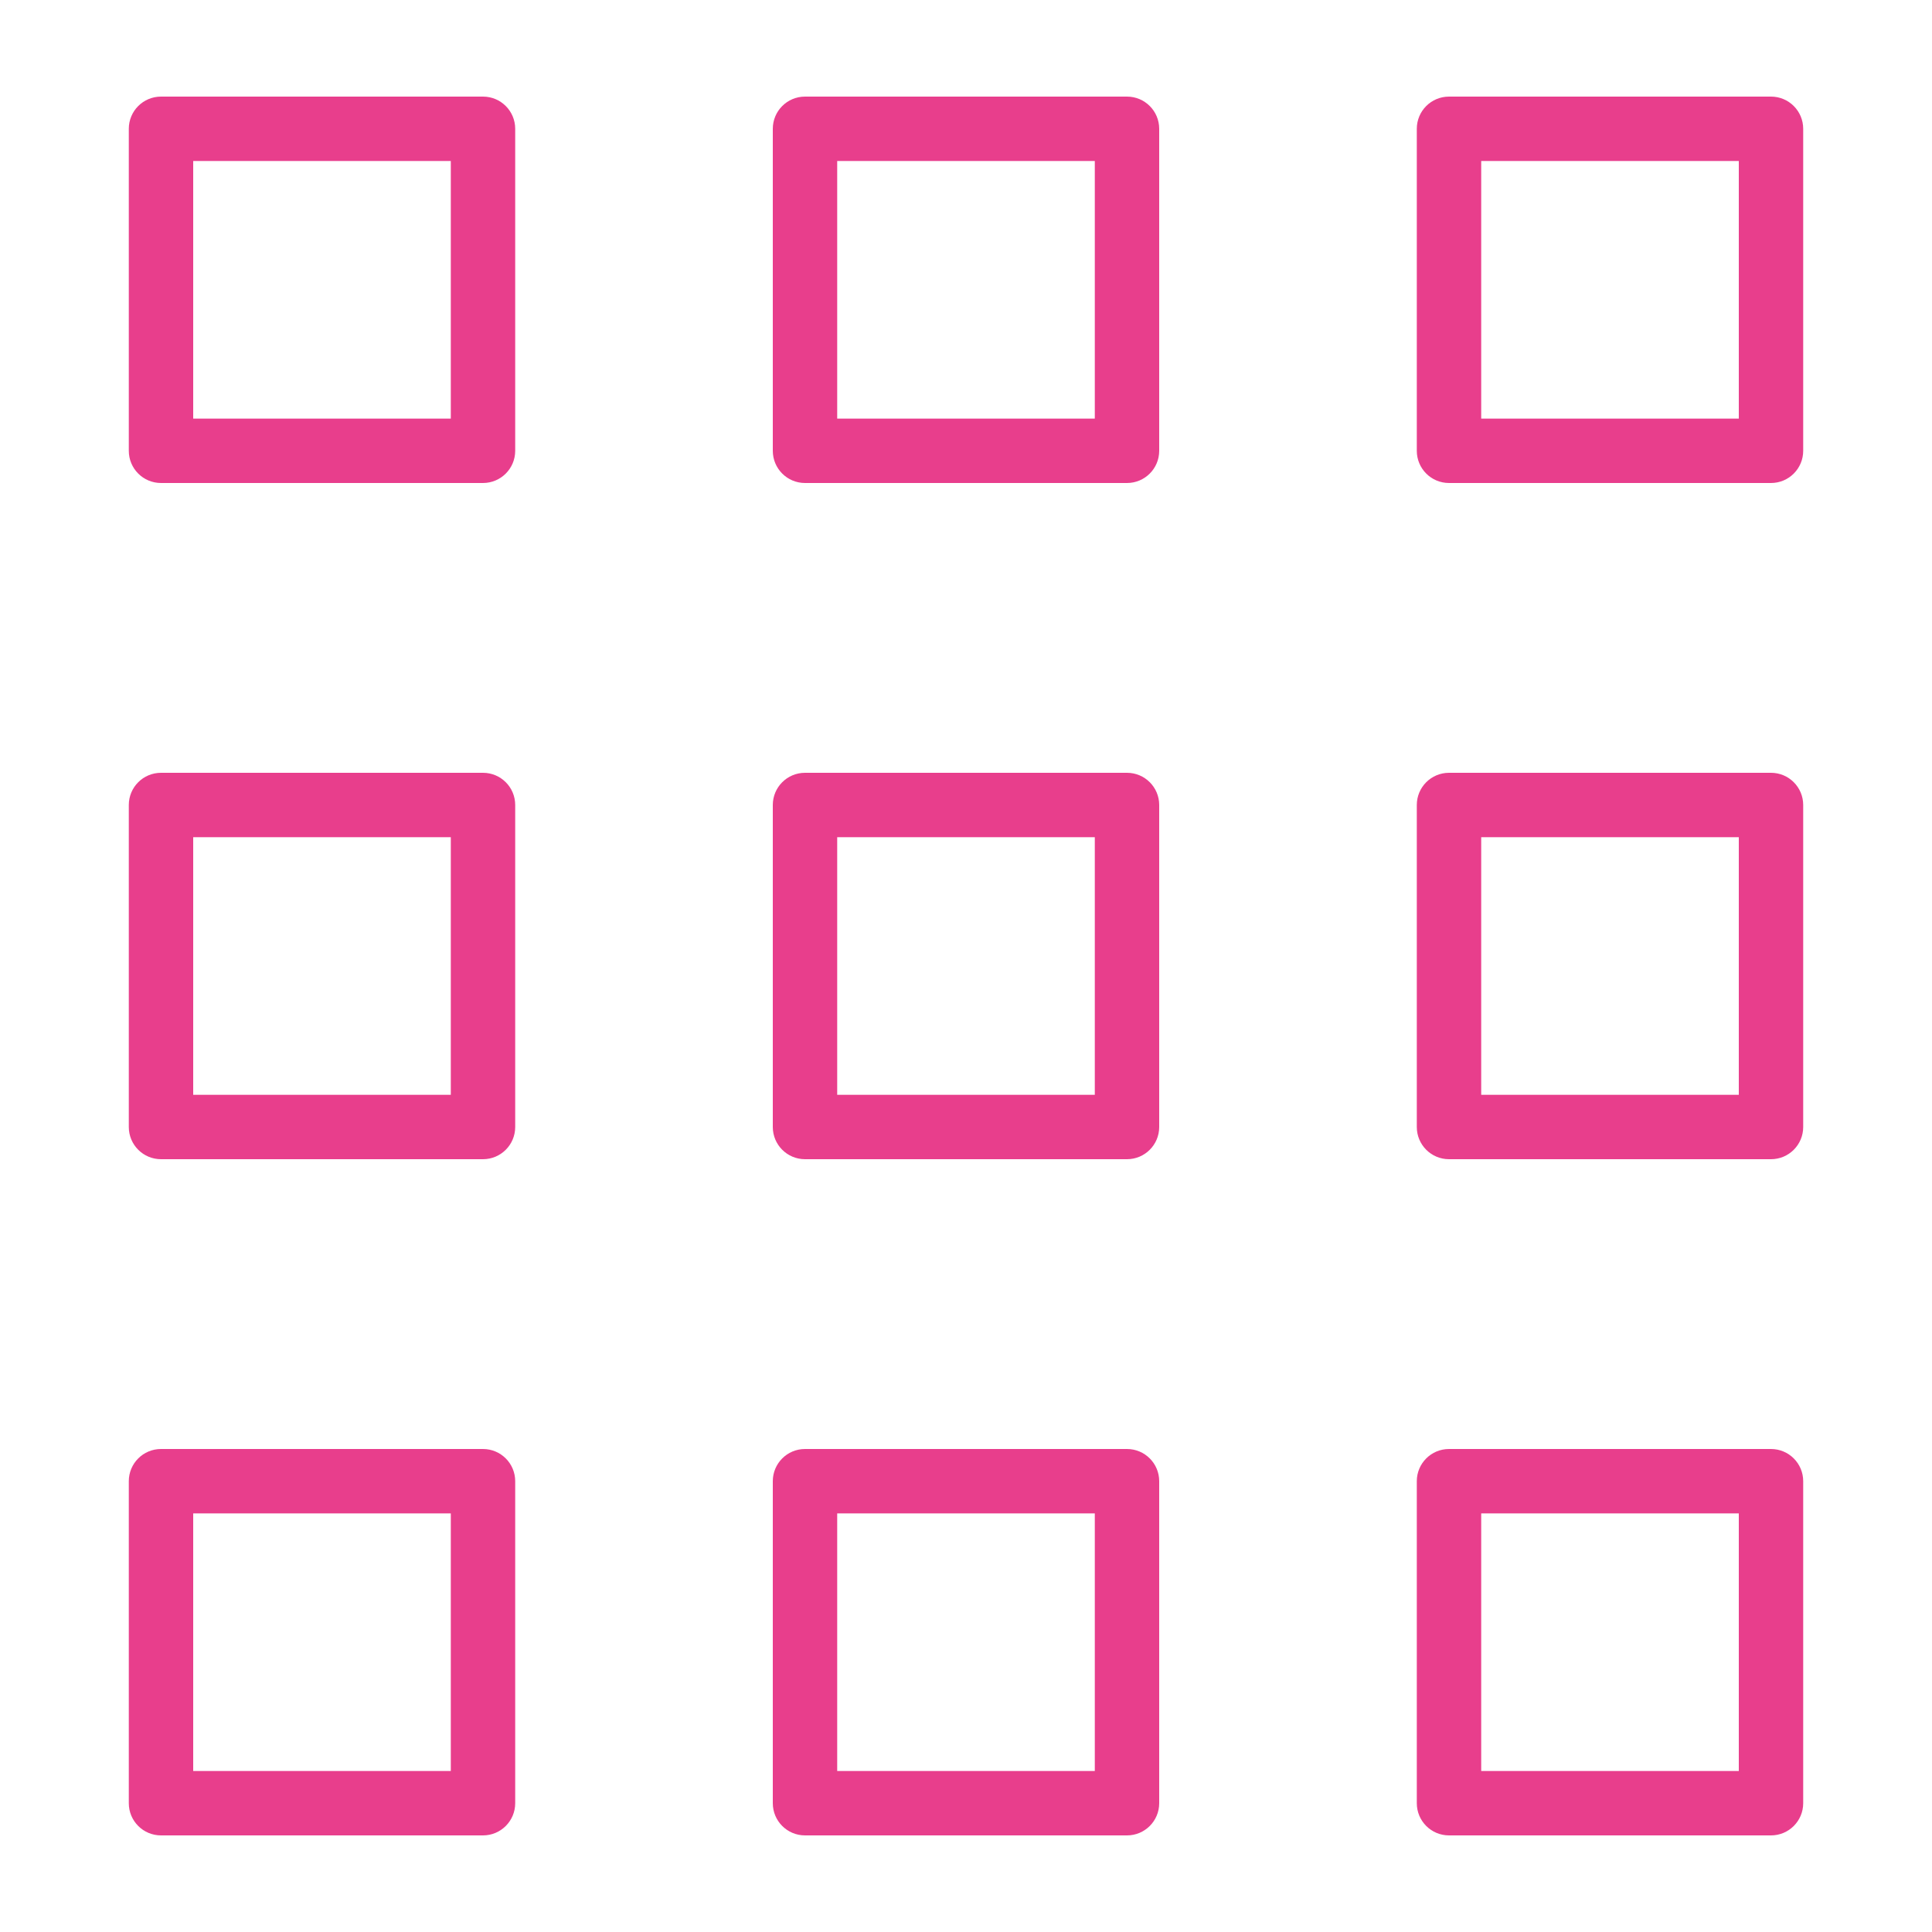 <svg width="120" height="120" viewBox="0 0 120 120" fill="none" xmlns="http://www.w3.org/2000/svg">
<g id="grid-1">
<g id="grid-1_2">
<path id="Layer 1" fill-rule="evenodd" clip-rule="evenodd" d="M8 8C8 6.895 8.895 6 10 6H30C31.105 6 32 6.895 32 8V28C32 29.105 31.105 30 30 30H10C8.895 30 8 29.105 8 28V8ZM12 10V26H28V10H12ZM88 8C88 6.895 88.895 6 90 6H110C111.105 6 112 6.895 112 8V28C112 29.105 111.105 30 110 30H90C88.895 30 88 29.105 88 28V8ZM92 10V26H108V10H92ZM48 8C48 6.895 48.895 6 50 6H70C71.105 6 72 6.895 72 8V28C72 29.105 71.105 30 70 30H50C48.895 30 48 29.105 48 28V8ZM52 10V26H68V10H52ZM48 50C48 48.895 48.895 48 50 48H70C71.105 48 72 48.895 72 50V70C72 71.105 71.105 72 70 72H50C48.895 72 48 71.105 48 70V50ZM52 52V68H68V52H52ZM88 50C88 48.895 88.895 48 90 48H110C111.105 48 112 48.895 112 50V70C112 71.105 111.105 72 110 72H90C88.895 72 88 71.105 88 70V50ZM92 52V68H108V52H92ZM8 50C8 48.895 8.895 48 10 48H30C31.105 48 32 48.895 32 50V70C32 71.105 31.105 72 30 72H10C8.895 72 8 71.105 8 70V50ZM12 52V68H28V52H12ZM8 92C8 90.895 8.895 90 10 90H30C31.105 90 32 90.895 32 92V112C32 113.105 31.105 114 30 114H10C8.895 114 8 113.105 8 112V92ZM12 94V110H28V94H12ZM48 92C48 90.895 48.895 90 50 90H70C71.105 90 72 90.895 72 92V112C72 113.105 71.105 114 70 114H50C48.895 114 48 113.105 48 112V92ZM52 94V110H68V94H52ZM88 92C88 90.895 88.895 90 90 90H110C111.105 90 112 90.895 112 92V112C112 113.105 111.105 114 110 114H90C88.895 114 88 113.105 88 112V92ZM92 94V110H108V94H92Z" fill="#E83E8C"/>
</g>
</g>
</svg>
